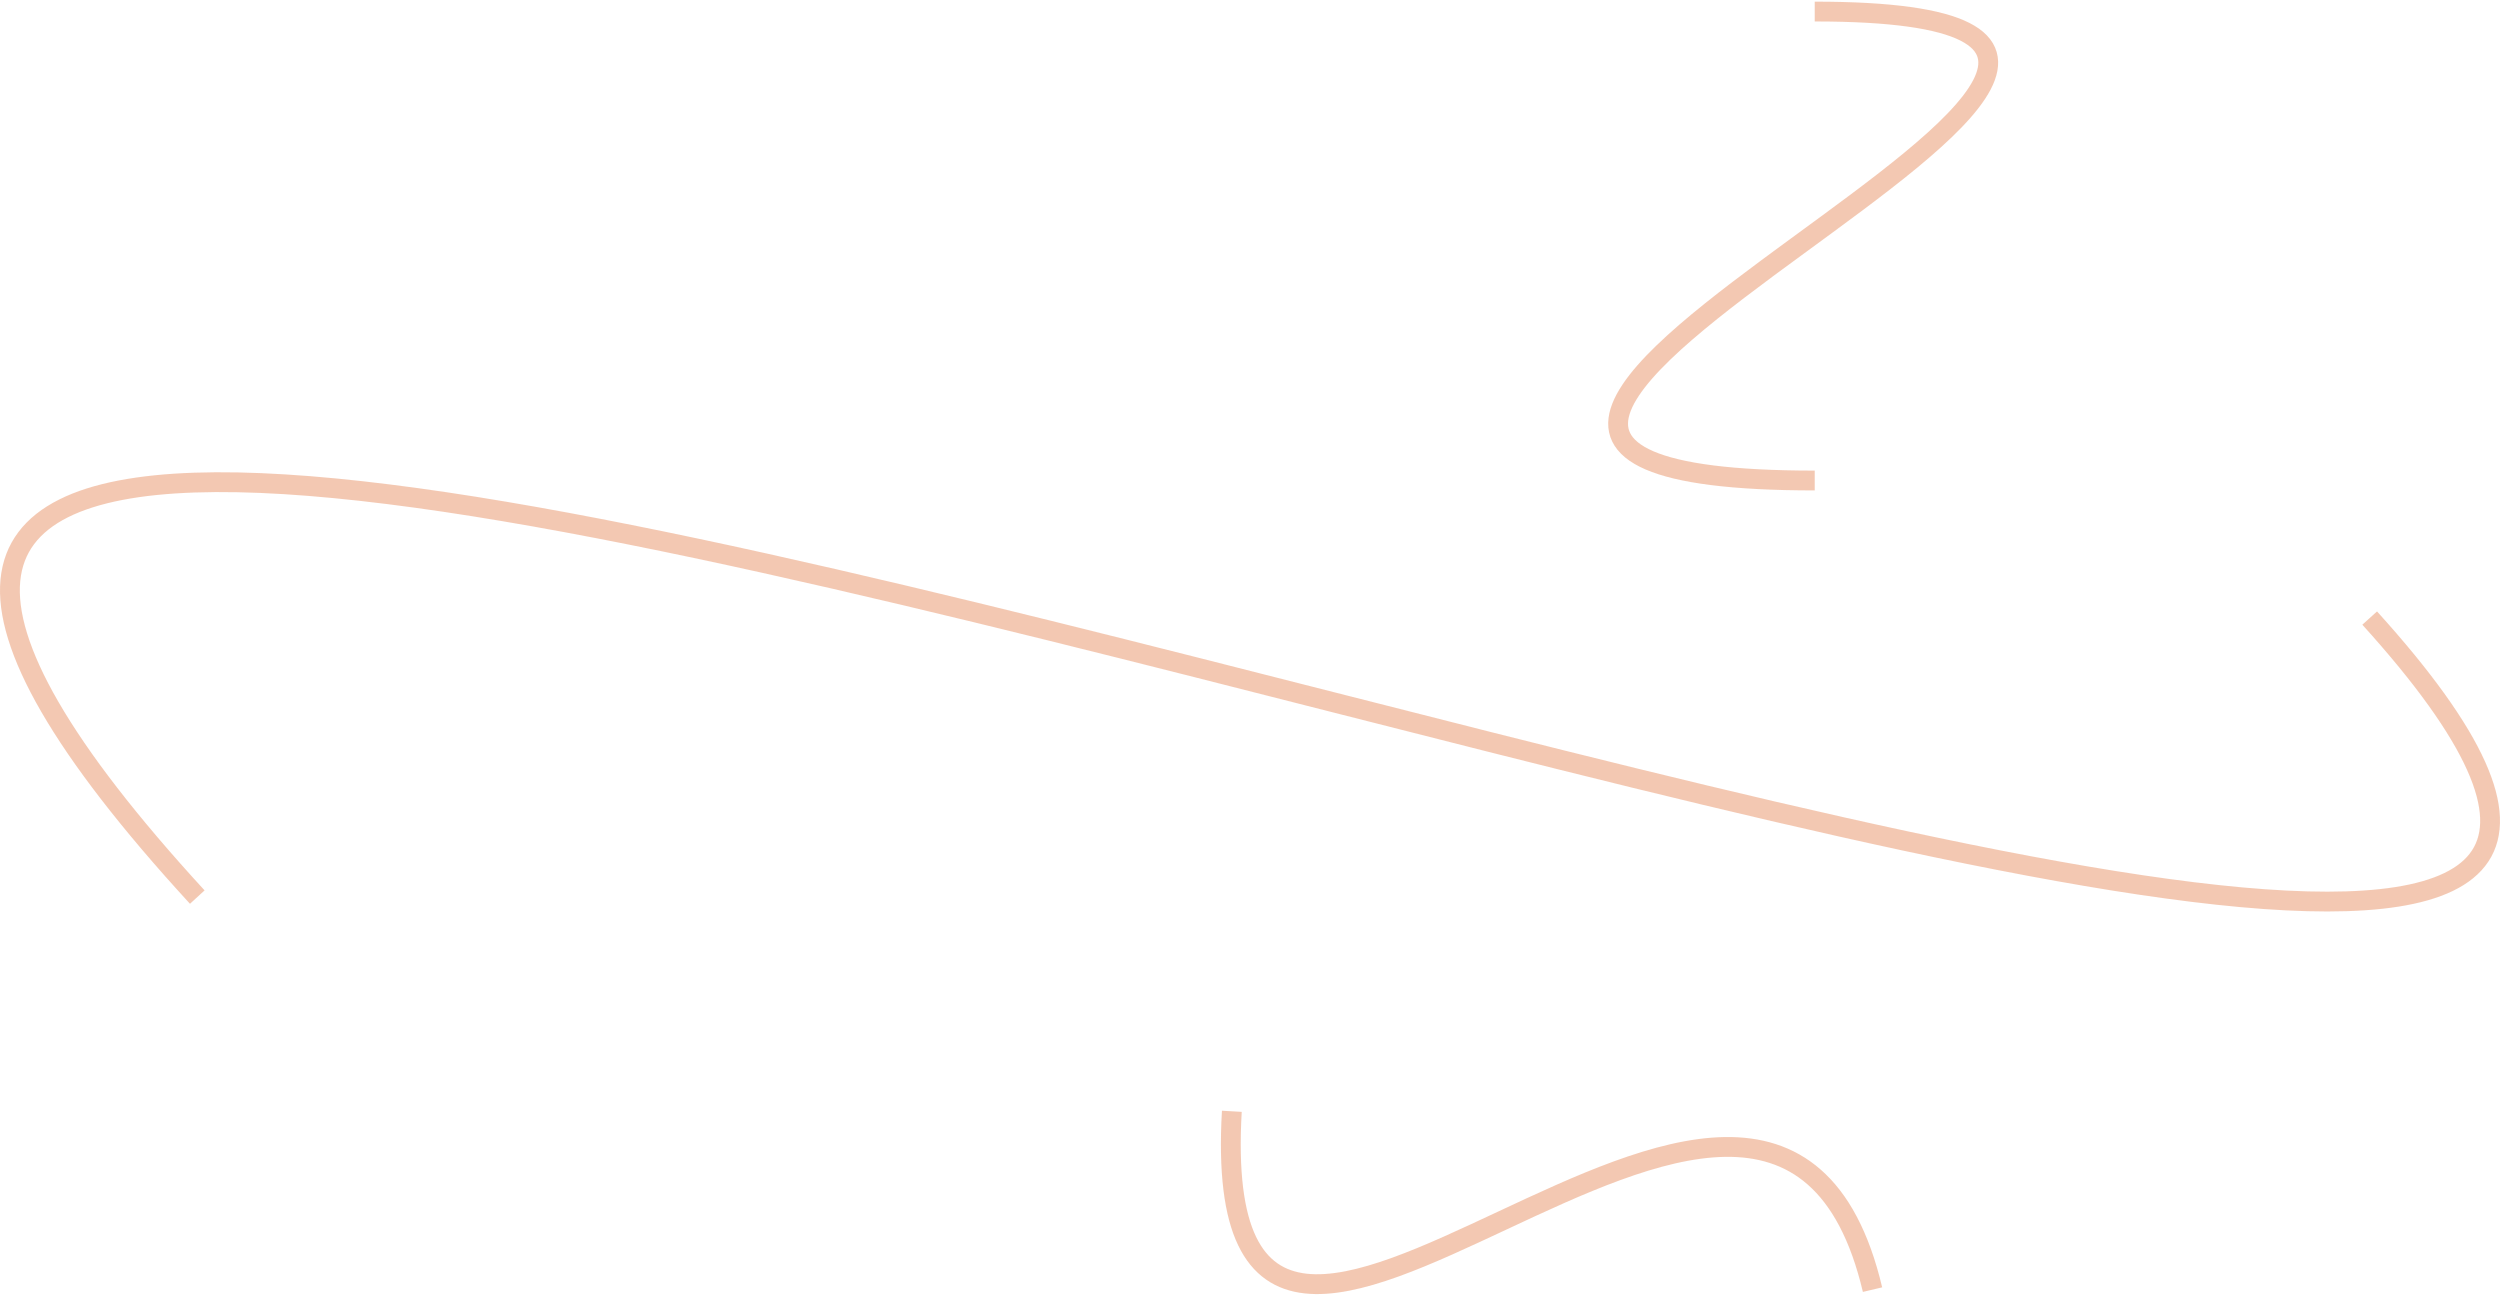 <svg width="757" height="392" viewBox="0 0 757 392" fill="none" xmlns="http://www.w3.org/2000/svg">
<path d="M549.5 3.5C736.499 3.5 348.5 145.5 549.5 145.5" stroke="#E89266" stroke-opacity="0.5" stroke-width="6"/>
<path d="M717.539 187.152C980.156 477.23 -273.342 -91.266 59.735 271.638" stroke="#E89266" stroke-opacity="0.5" stroke-width="6"/>
<path d="M373 336.5C364.5 484 535.879 258.928 567 390.5" stroke="#E89266" stroke-opacity="0.5" stroke-width="6"/>
</svg>
